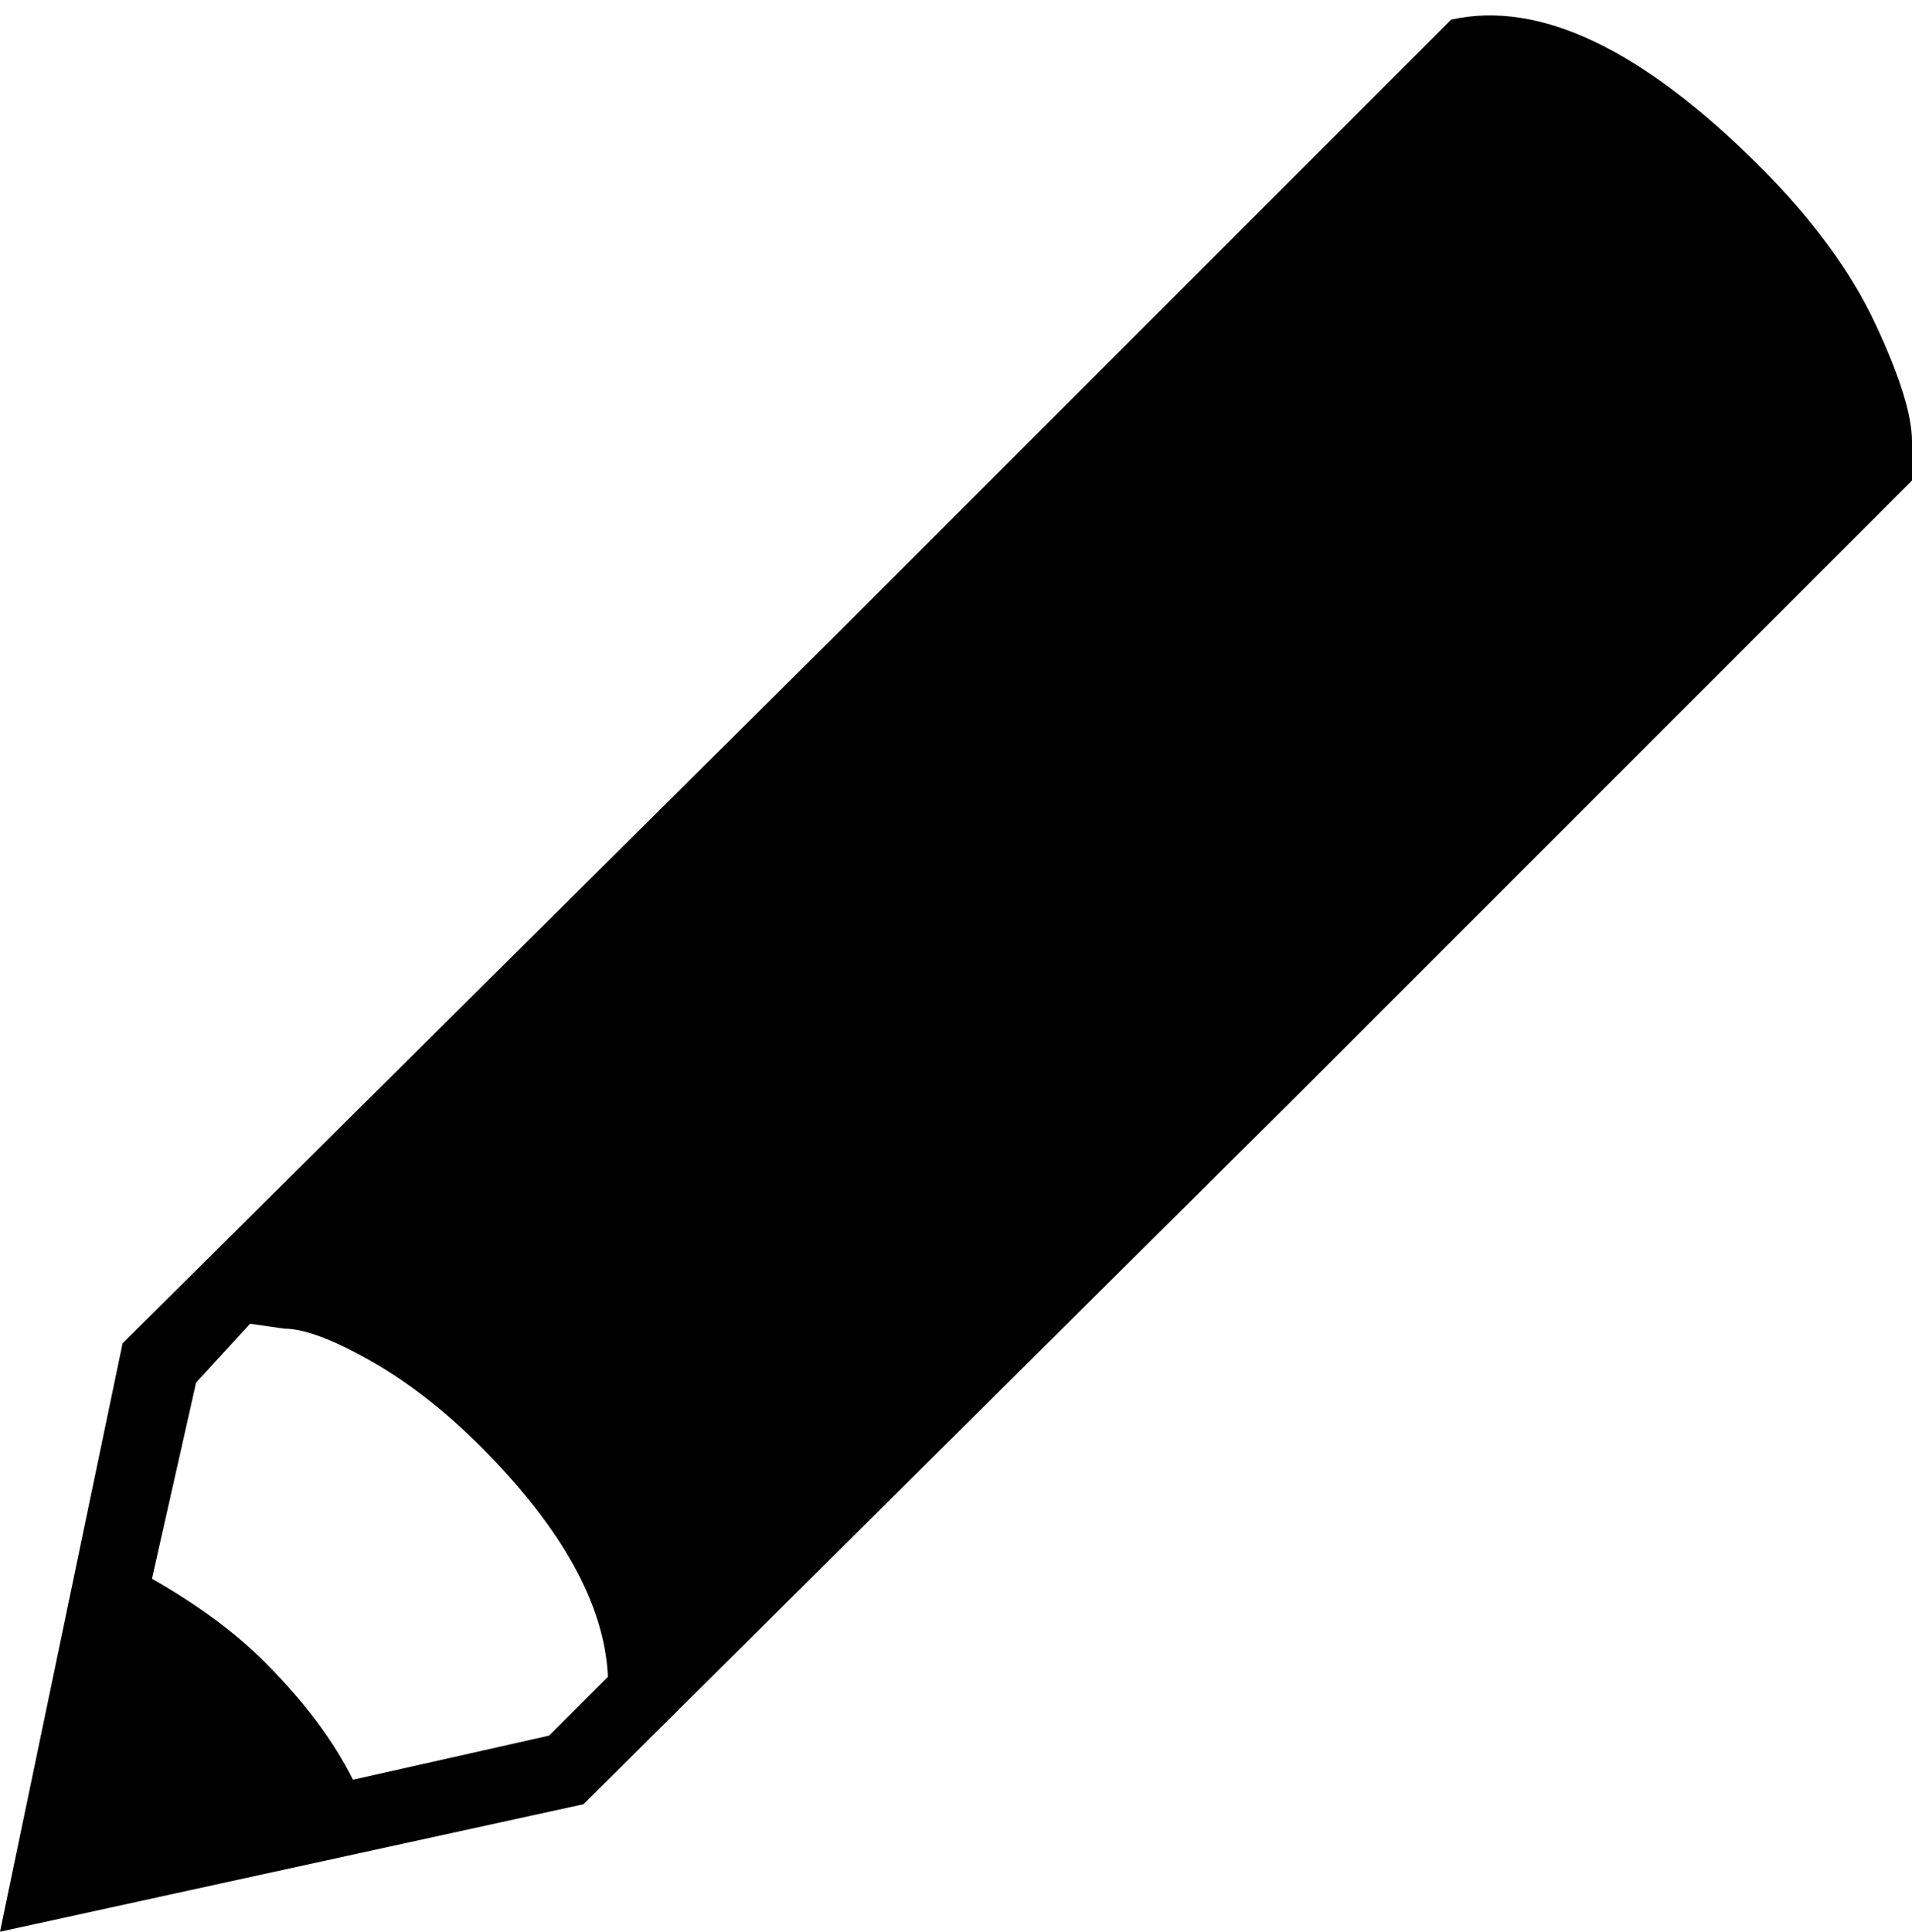 <svg xmlns="http://www.w3.org/2000/svg" viewBox="0 0 780 788"><path d="M718 68c21.333 21.333 37 42.667 47 64s15 37.333 15 48v16L528 448 238 736 0 788l50-240 290-288L592 8c36-8 78 12 126 60M224 708l24-24c-1.333-29.333-18.667-60.667-52-94-14.667-14.667-29.667-26.333-45-35-15.333-8.667-27-13-35-13l-14-2-22 24-18 80c18.667 10.667 34 22 46 34 16 16 28 32 36 48l80-18"/></svg>